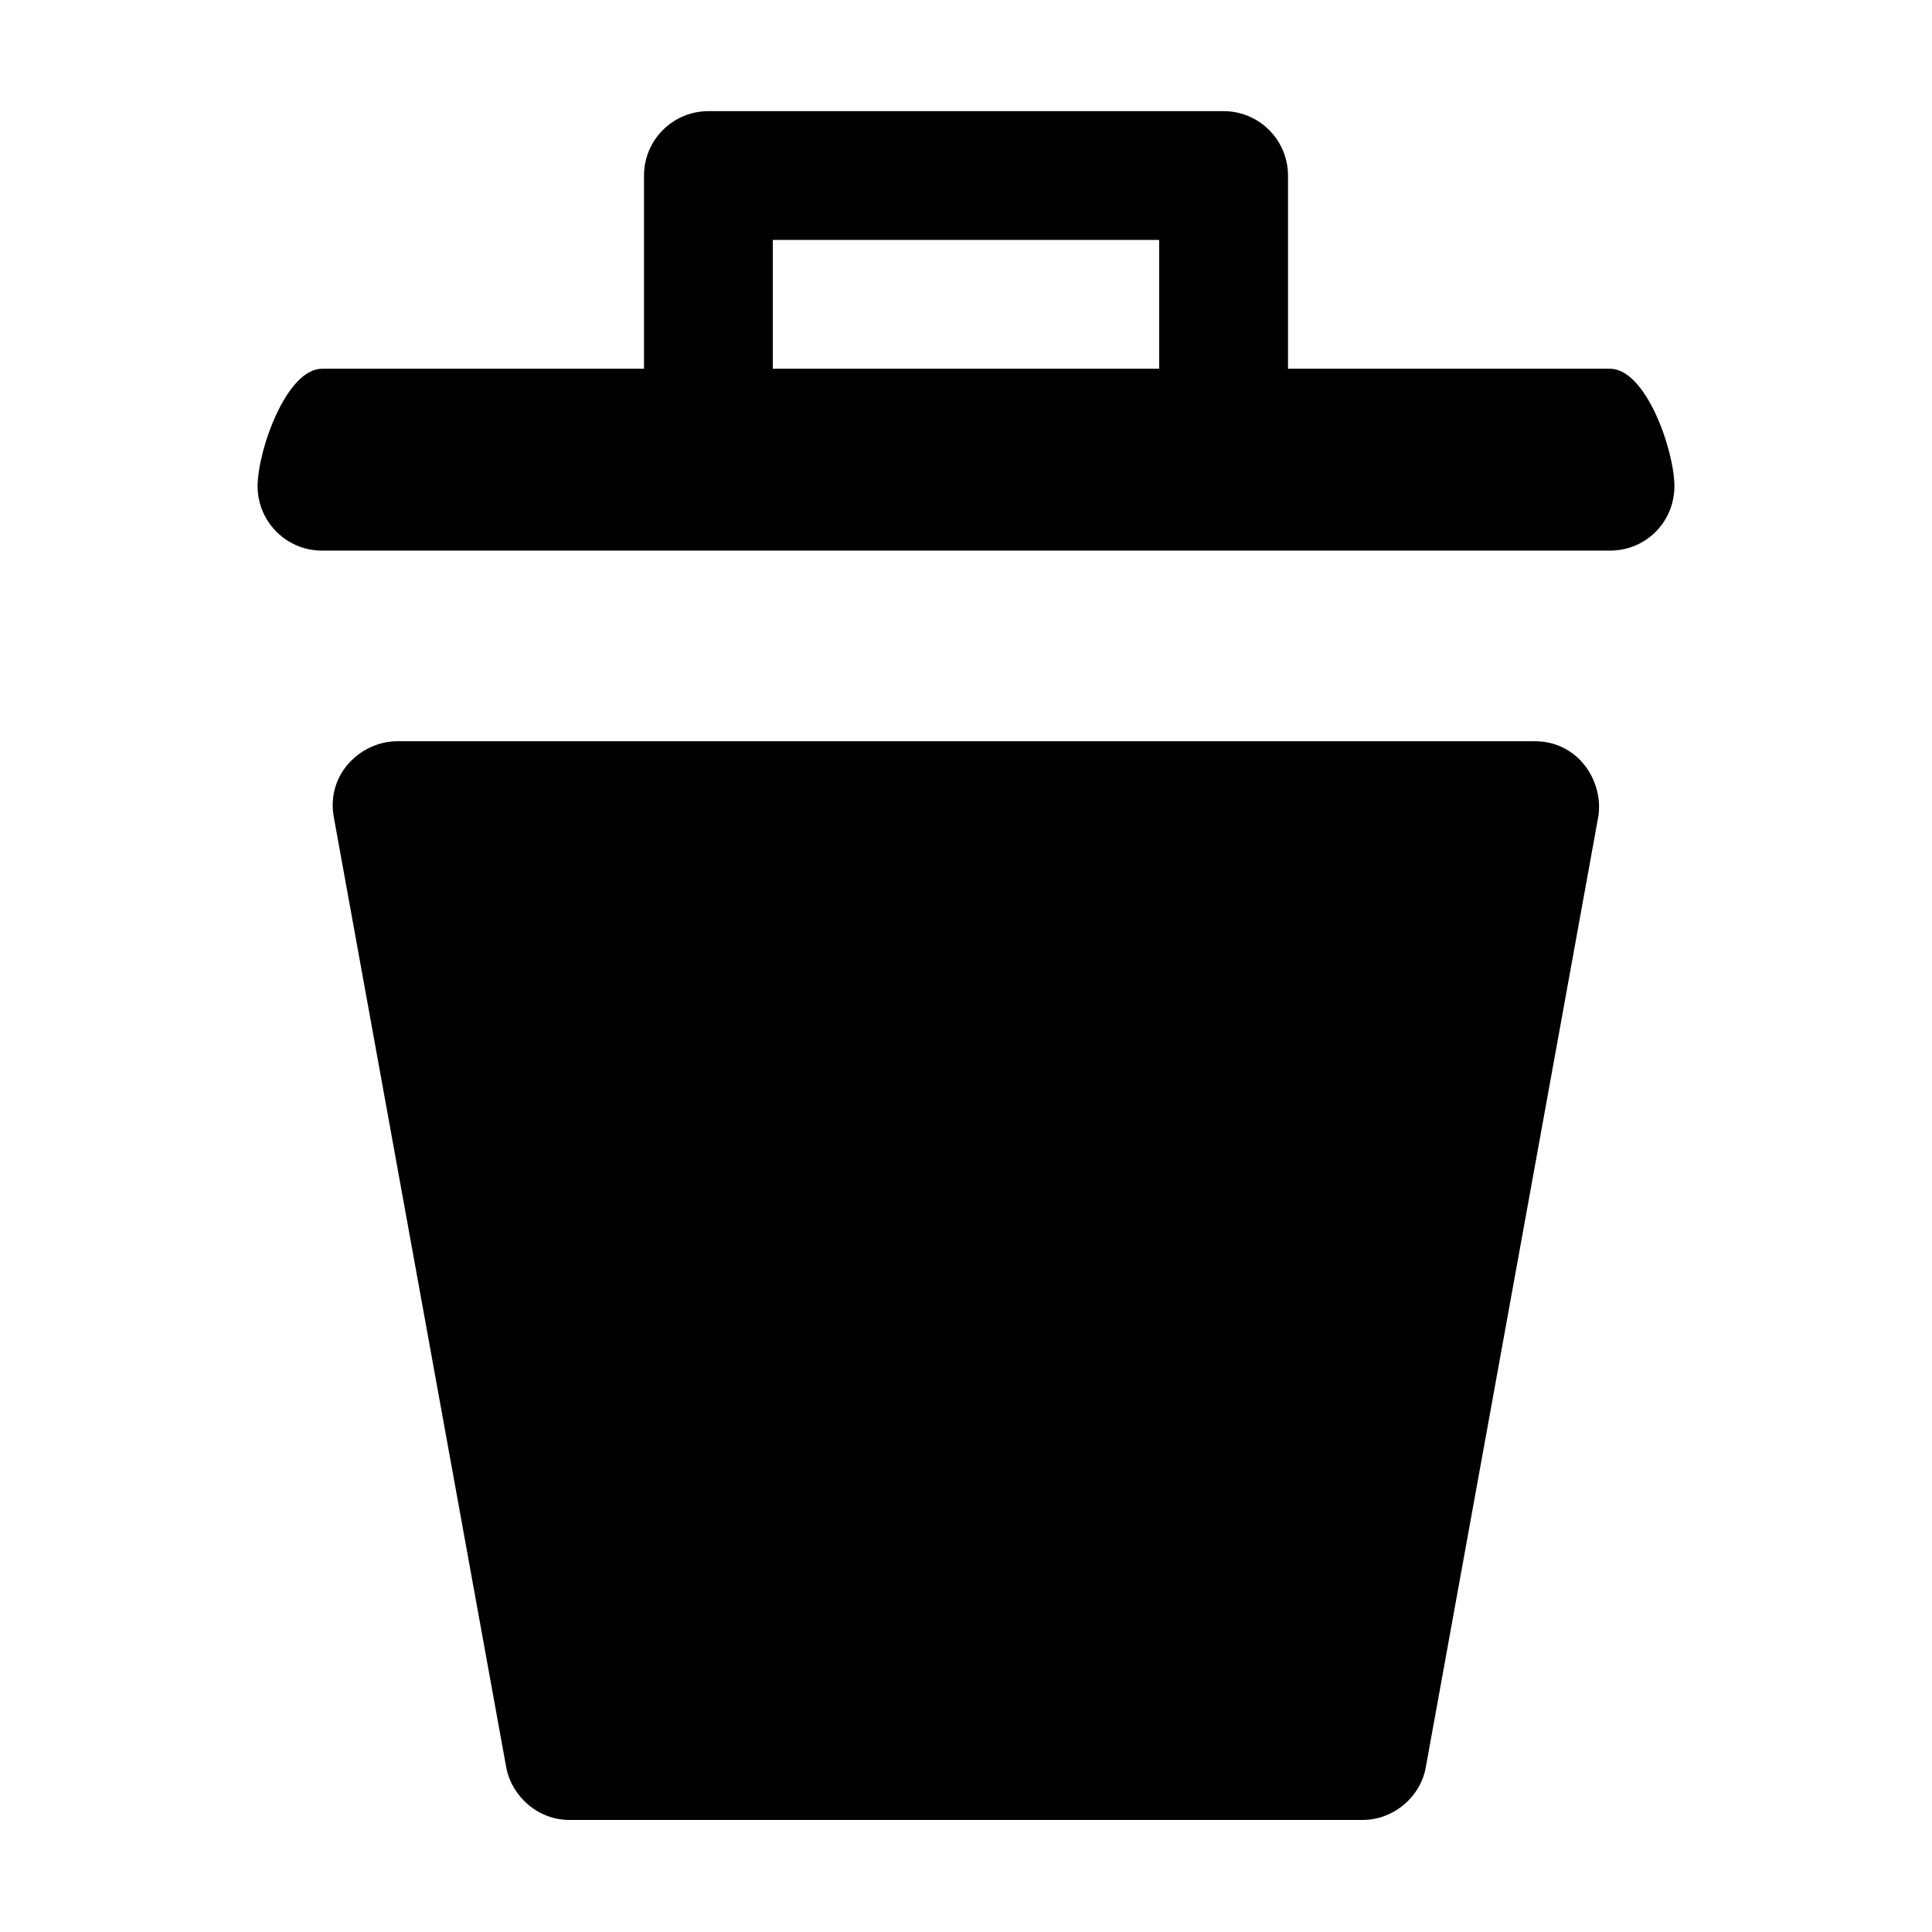 <?xml version="1.0" encoding="UTF-8"?>
<svg id="waste-basket" width="15" height="15" version="1.1" viewBox="0 0 15 15" xmlns="http://www.w3.org/2000/svg">
 <path d="m12.41 6.335-1.34 7.385c-0.04 0.23-0.25 0.41-0.49 0.41h-6.16c-0.241 0-0.447-0.18-0.49-0.41l-1.34-7.385c-0.054-0.334 0.219-0.578 0.49-0.58h8.83c0.34-4e-3 0.54 0.306 0.5 0.58zm0.59-2.56c0 0.276-0.22 0.5-0.5 0.5h-10c-0.276 0-0.5-0.224-0.5-0.5 0-0.277 0.224-0.912 0.5-0.912h2.5v-1.5c0-0.276 0.224-0.5 0.5-0.5h4c0.276 0 0.5 0.224 0.5 0.5v1.5h2.5c0.28 0 0.5 0.635 0.5 0.912zm-4-0.912v-1h-3v1z"/>
</svg>
